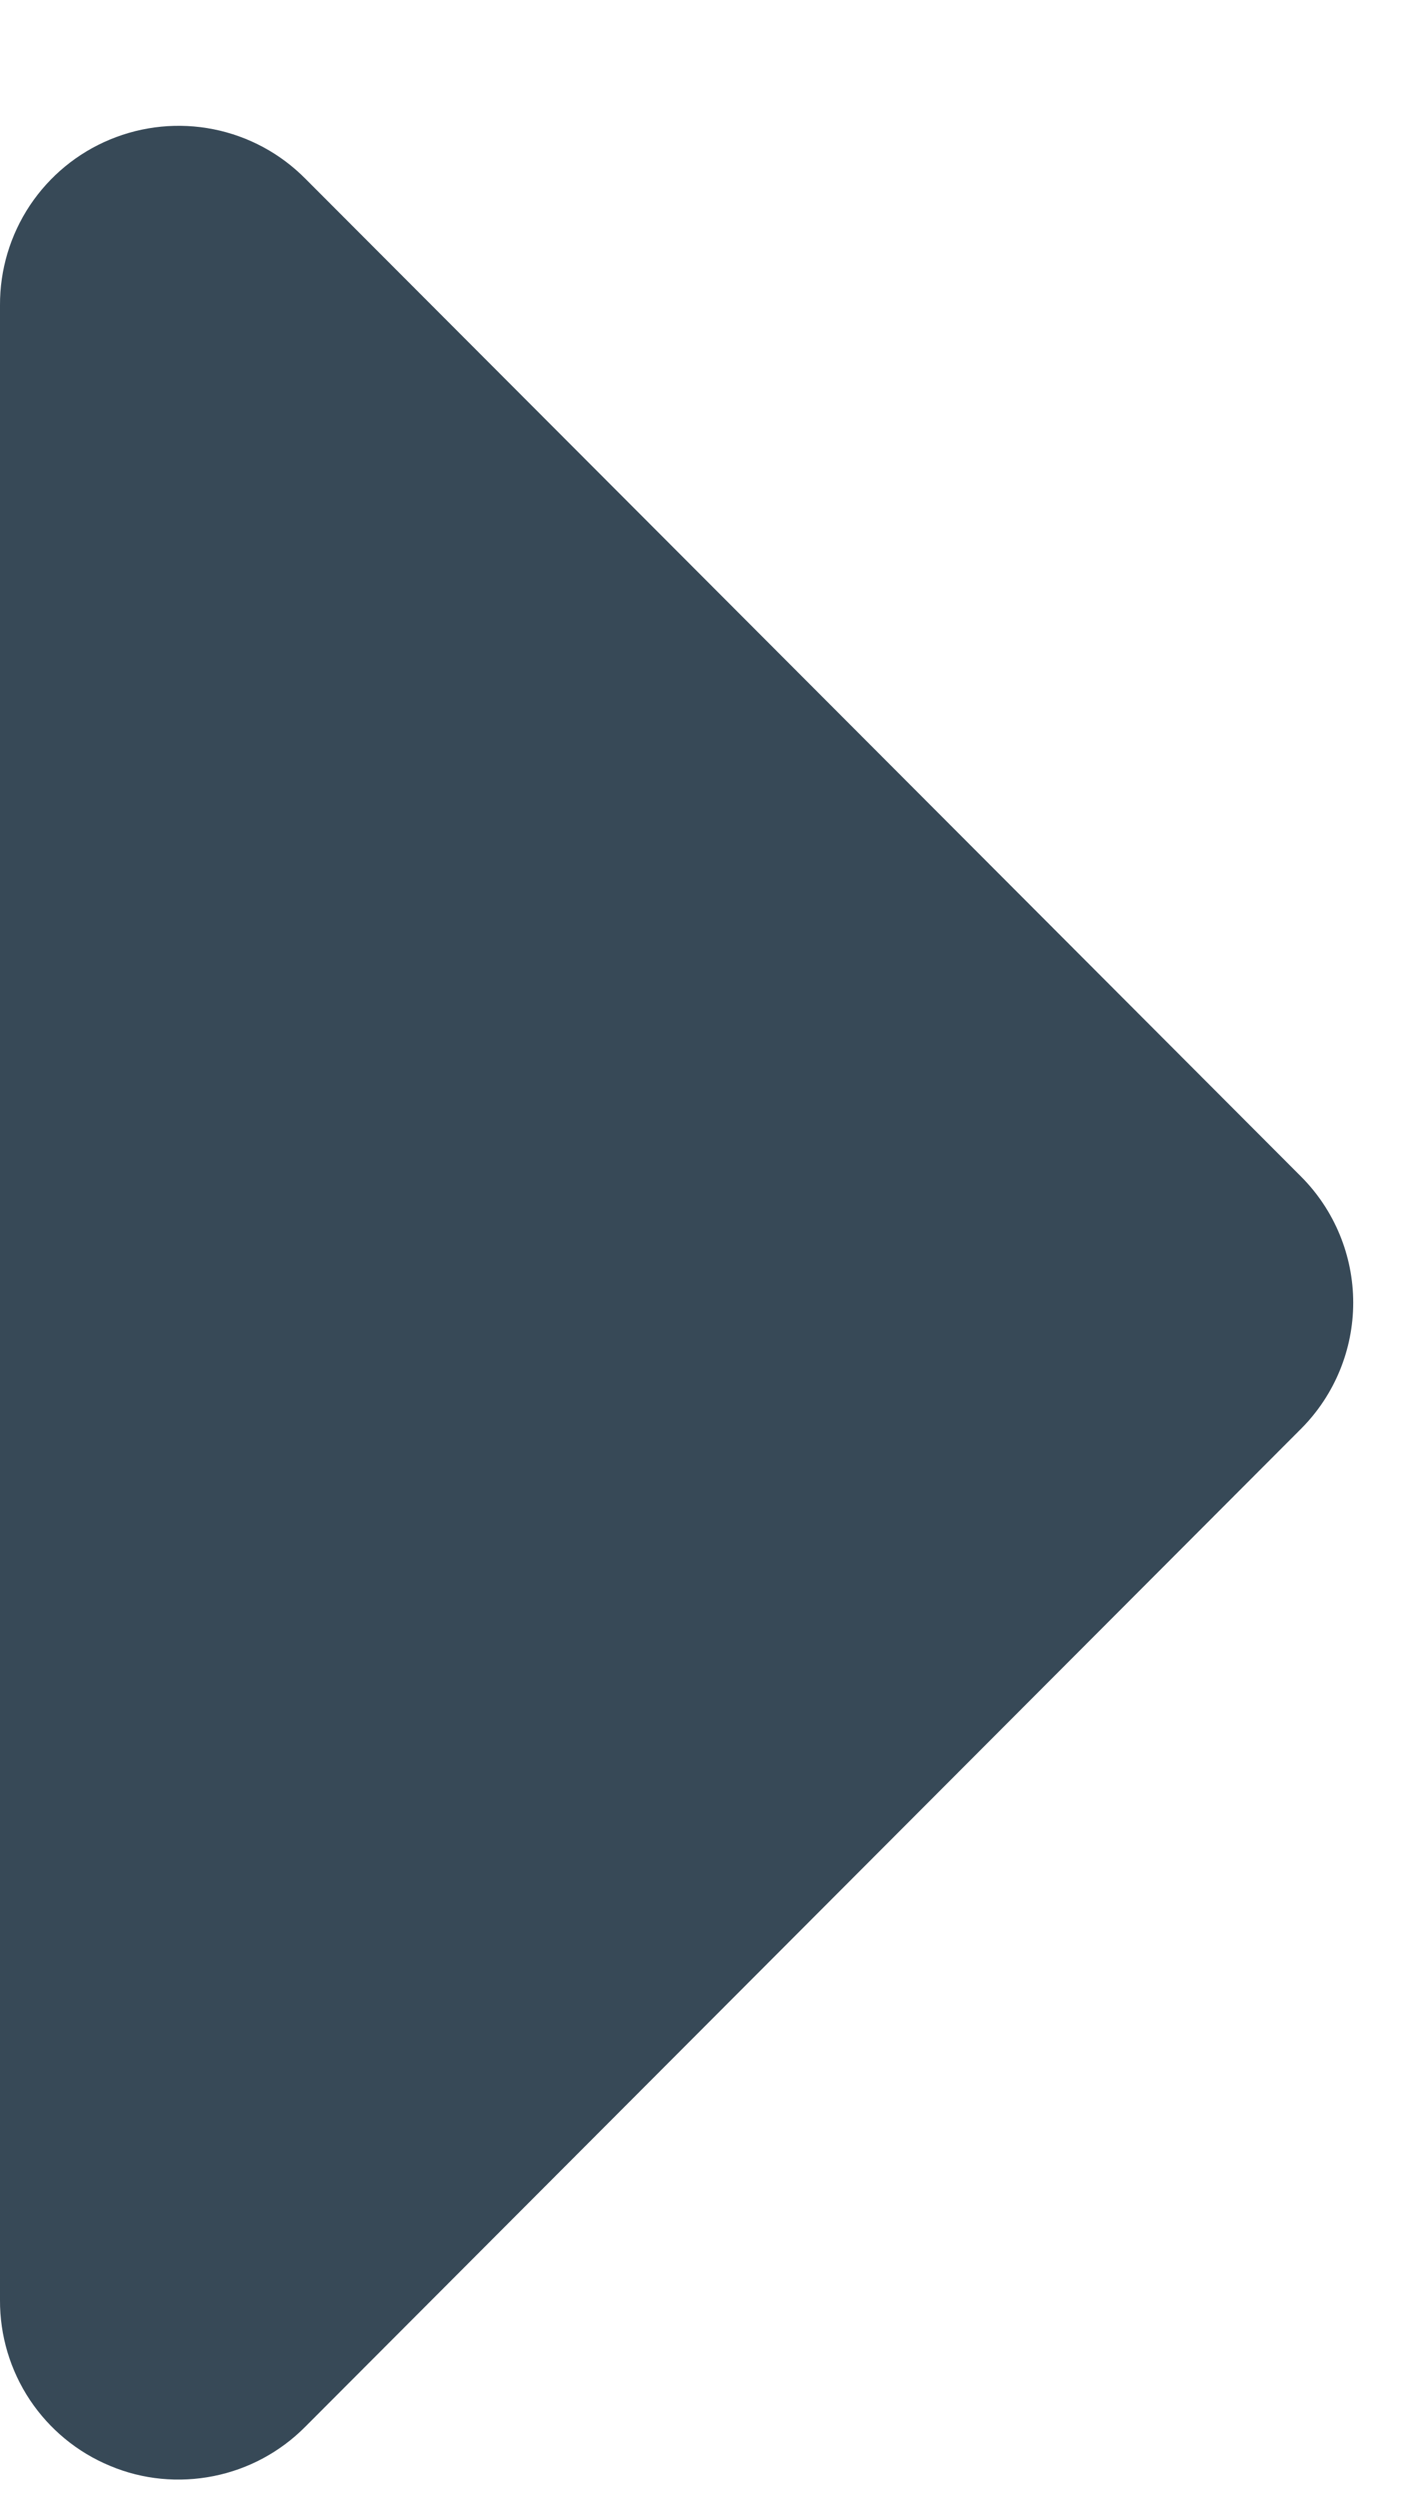 <svg width="8" height="14" viewBox="0 0 8 14" fill="none" xmlns="http://www.w3.org/2000/svg">
<path d="M0 12.88V1.71C-0.001 1.511 0.057 1.317 0.167 1.151C0.277 0.986 0.433 0.857 0.617 0.781C0.8 0.705 1.002 0.685 1.197 0.724C1.392 0.763 1.57 0.859 1.71 1L7.29 6.59C7.476 6.777 7.581 7.031 7.581 7.295C7.581 7.559 7.476 7.813 7.29 8L1.71 13.59C1.57 13.731 1.392 13.827 1.197 13.866C1.002 13.905 0.8 13.886 0.617 13.809C0.433 13.733 0.277 13.604 0.167 13.439C0.057 13.273 -0.001 13.079 0 12.88Z" fill="#374957"/>
</svg>
